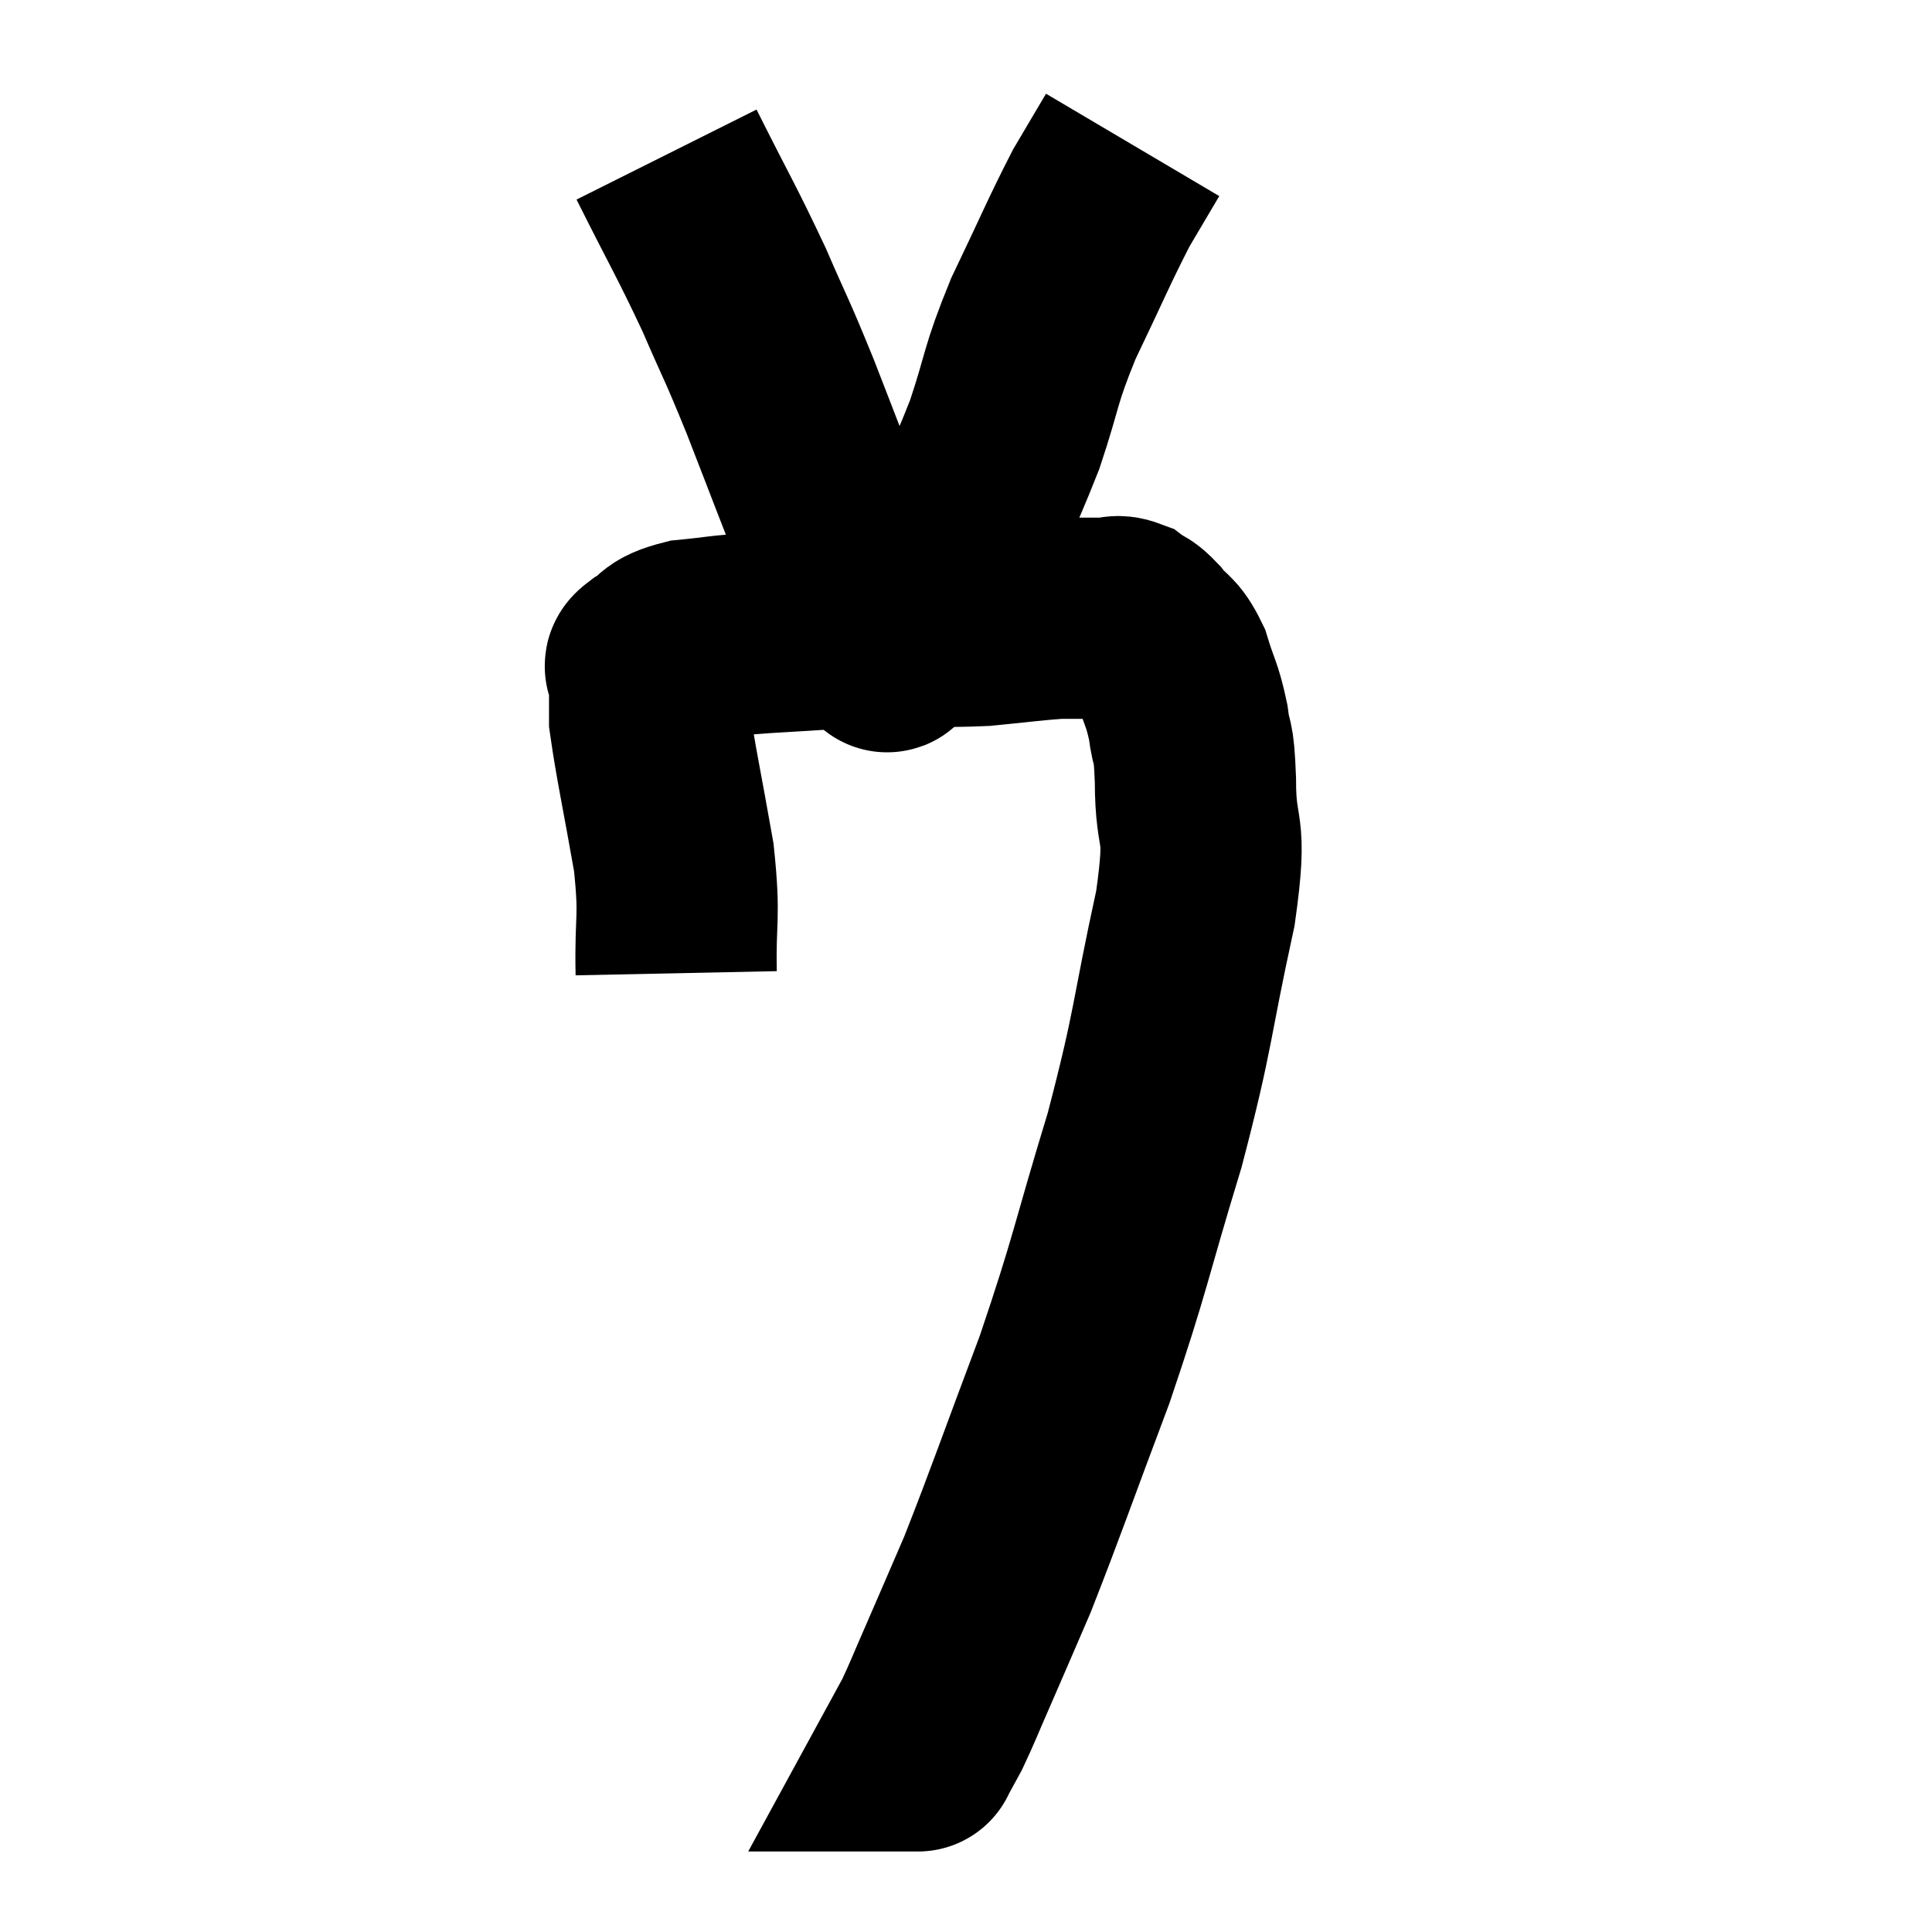 <svg width="48" height="48" viewBox="0 0 48 48" xmlns="http://www.w3.org/2000/svg"><path d="M 16.8 24.18 C 16.77 22.74, 16.905 22.875, 16.74 21.3 C 16.44 19.59, 16.29 18.93, 16.14 17.88 C 16.14 17.49, 16.14 17.37, 16.14 17.1 C 16.14 16.95, 16.14 16.92, 16.14 16.8 C 16.14 16.71, 16.14 16.71, 16.14 16.62 C 16.14 16.53, 15.9 16.62, 16.14 16.44 C 16.62 16.17, 16.395 16.08, 17.1 15.9 C 18.03 15.81, 17.685 15.81, 18.96 15.72 C 20.58 15.63, 20.835 15.585, 22.2 15.54 C 23.31 15.54, 23.4 15.585, 24.42 15.54 C 25.35 15.45, 25.635 15.405, 26.28 15.36 C 26.64 15.36, 26.7 15.36, 27 15.36 C 27.24 15.36, 27.24 15.36, 27.48 15.36 C 27.72 15.36, 27.72 15.27, 27.96 15.36 C 28.2 15.54, 28.155 15.42, 28.44 15.72 C 28.77 16.14, 28.83 16.005, 29.1 16.56 C 29.31 17.25, 29.37 17.235, 29.52 17.94 C 29.61 18.66, 29.655 18.225, 29.7 19.38 C 29.7 20.97, 30.015 20.325, 29.7 22.56 C 29.07 25.44, 29.19 25.455, 28.44 28.32 C 27.57 31.17, 27.615 31.32, 26.7 34.02 C 25.74 36.57, 25.5 37.29, 24.78 39.12 C 24.3 40.23, 24.225 40.41, 23.82 41.34 C 23.49 42.09, 23.415 42.3, 23.16 42.84 C 22.98 43.17, 22.89 43.335, 22.8 43.5 C 22.8 43.5, 22.815 43.5, 22.8 43.5 L 22.74 43.5" fill="none" stroke="black" stroke-width="5"></path><path d="M 16.56 3.84 C 17.4 5.52, 17.535 5.7, 18.24 7.2 C 18.81 8.52, 18.75 8.295, 19.38 9.84 C 20.07 11.61, 20.22 12.03, 20.76 13.38 C 21.15 14.31, 21.285 14.655, 21.54 15.24 C 21.66 15.48, 21.645 15.525, 21.78 15.72 C 21.93 15.87, 21.975 15.945, 22.08 16.02 C 22.14 16.02, 21.885 16.41, 22.2 16.02 C 22.77 15.24, 22.65 15.765, 23.34 14.46 C 24.15 12.63, 24.315 12.435, 24.96 10.8 C 25.44 9.36, 25.32 9.39, 25.92 7.92 C 26.64 6.42, 26.805 6, 27.36 4.92 C 27.75 4.26, 27.945 3.93, 28.14 3.6 C 28.14 3.6, 28.14 3.6, 28.14 3.6 L 28.14 3.6" fill="none" stroke="black" stroke-width="5"></path></svg>
